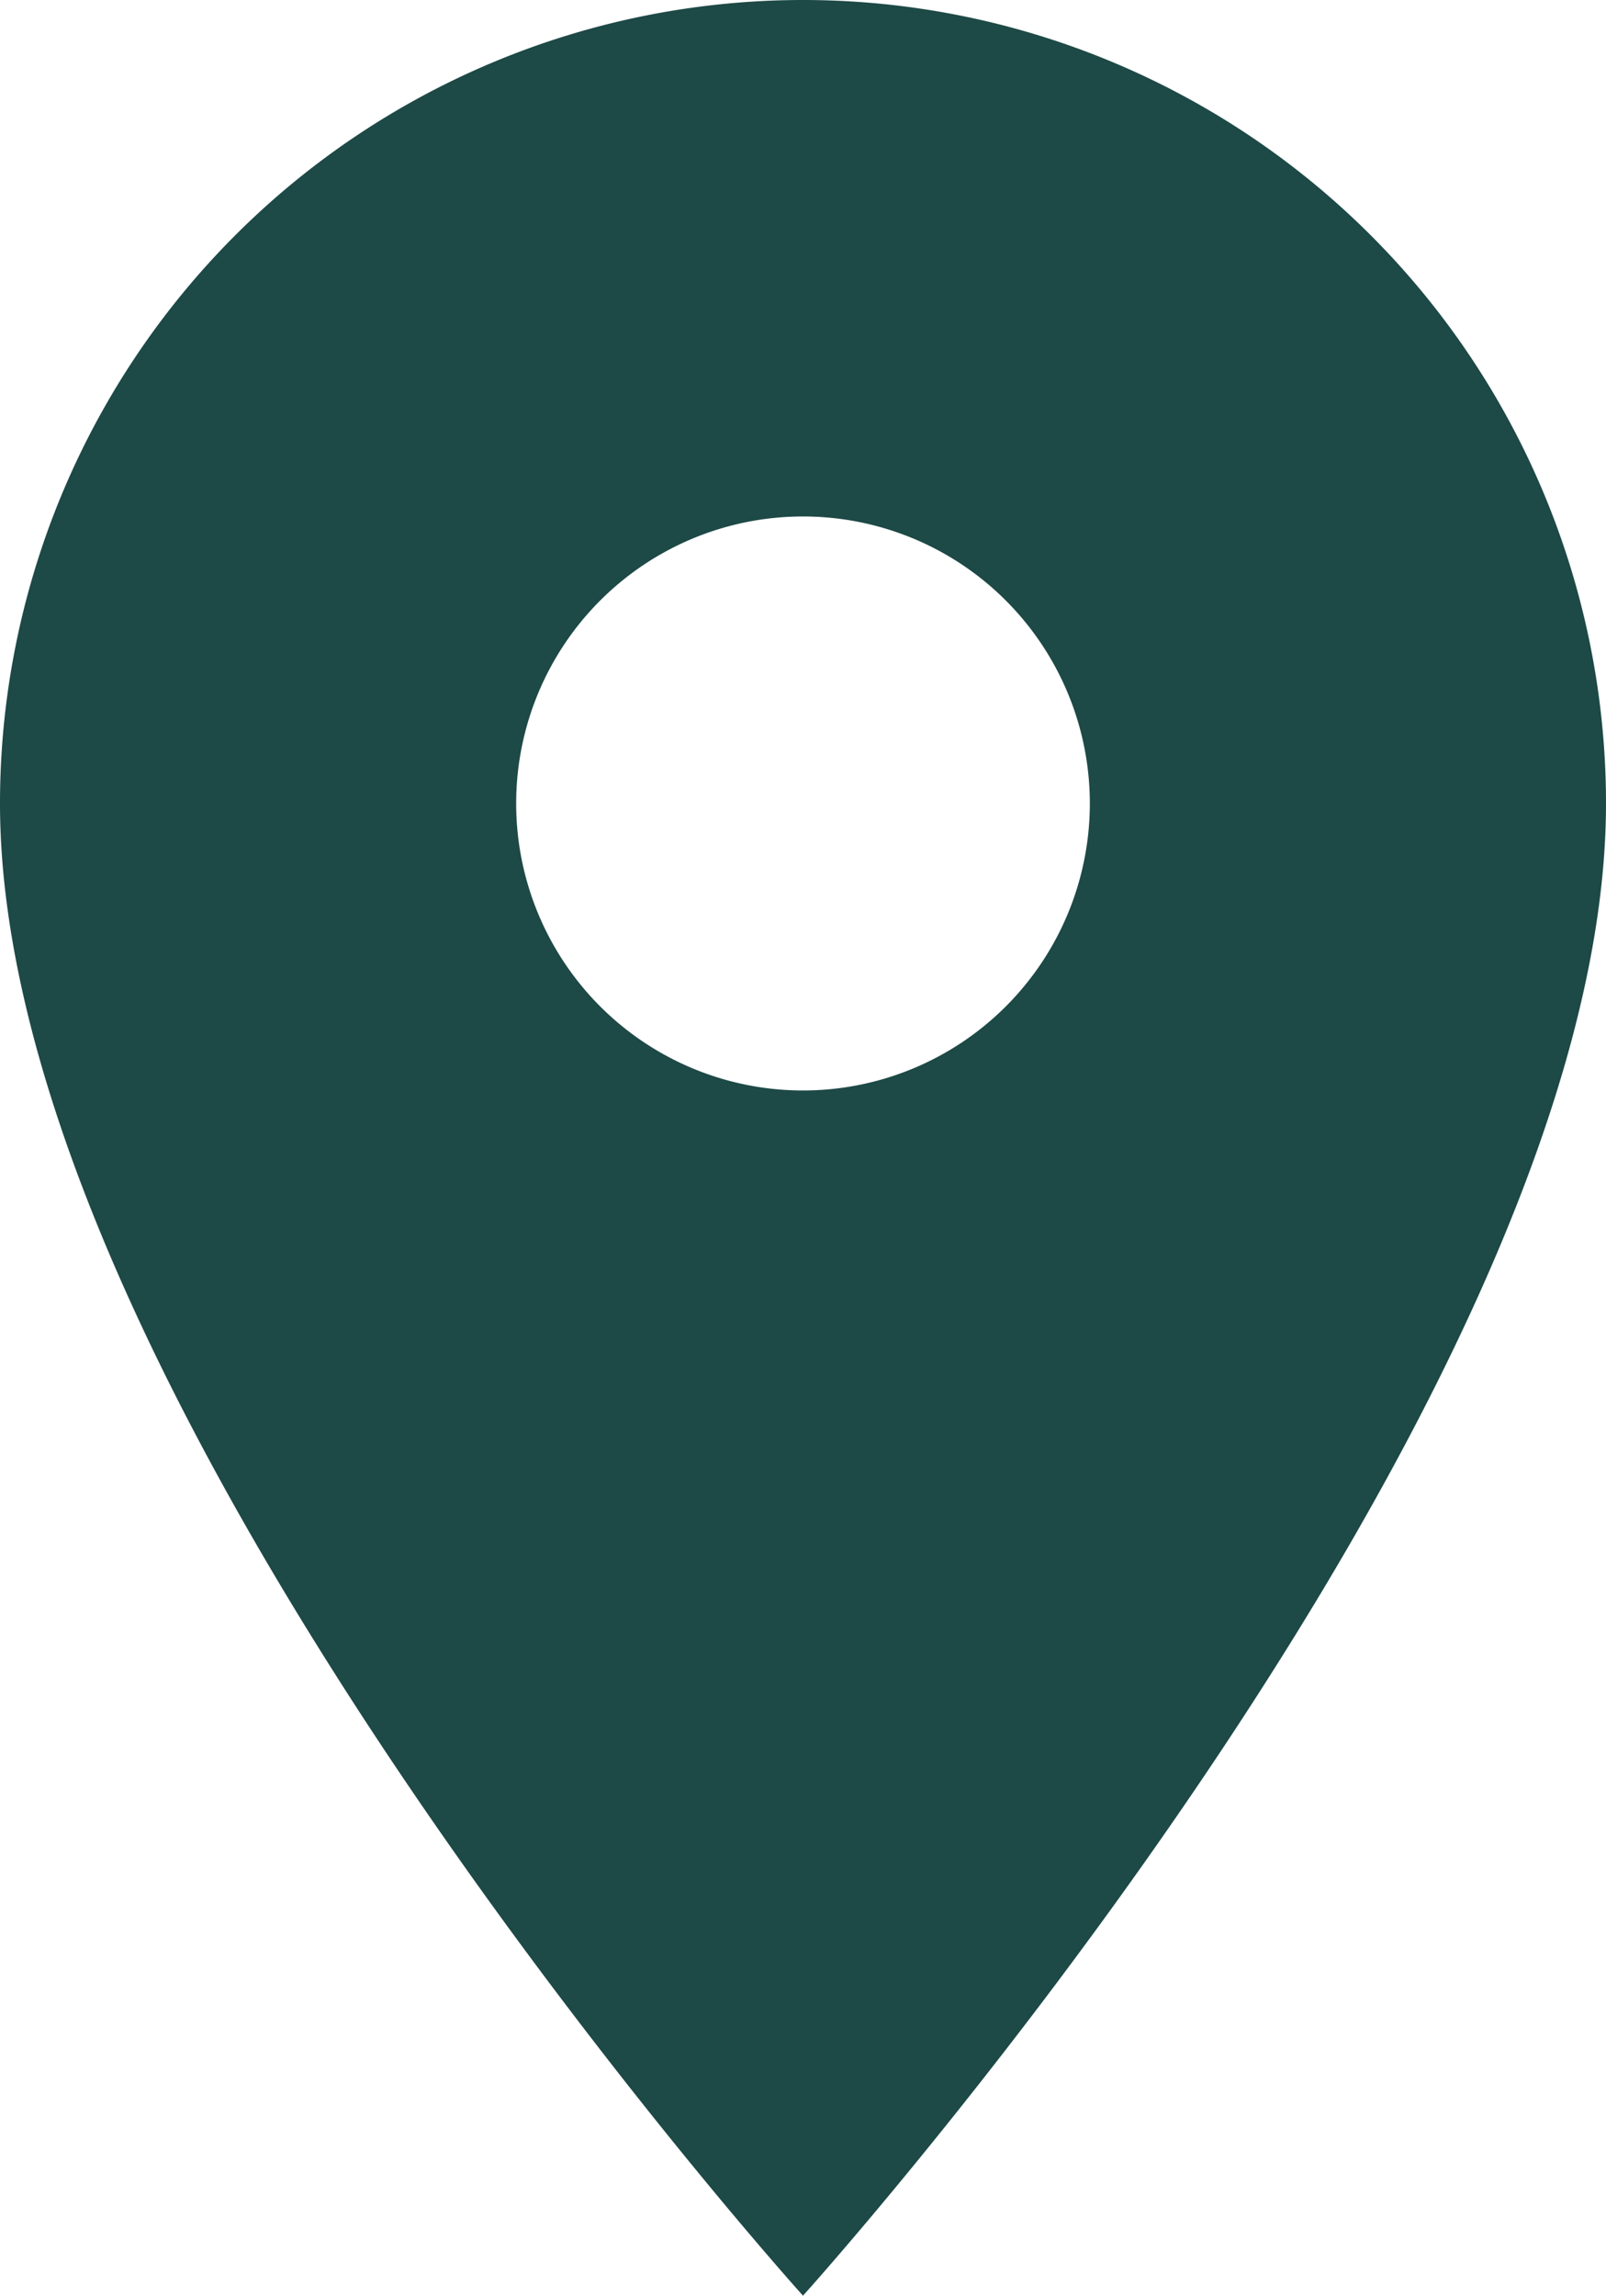 <svg xmlns="http://www.w3.org/2000/svg" width="10" height="14.286" viewBox="0 0 10 14.286">
  <path id="ic_location" d="M10,2A5,5,0,0,0,5,7c0,3.75,5,9.286,5,9.286S15,10.75,15,7A5,5,0,0,0,10,2Zm0,6.786A1.786,1.786,0,1,1,11.786,7,1.786,1.786,0,0,1,10,8.786Z" transform="translate(-5 -2)" fill="#1d4946"/>
</svg>
